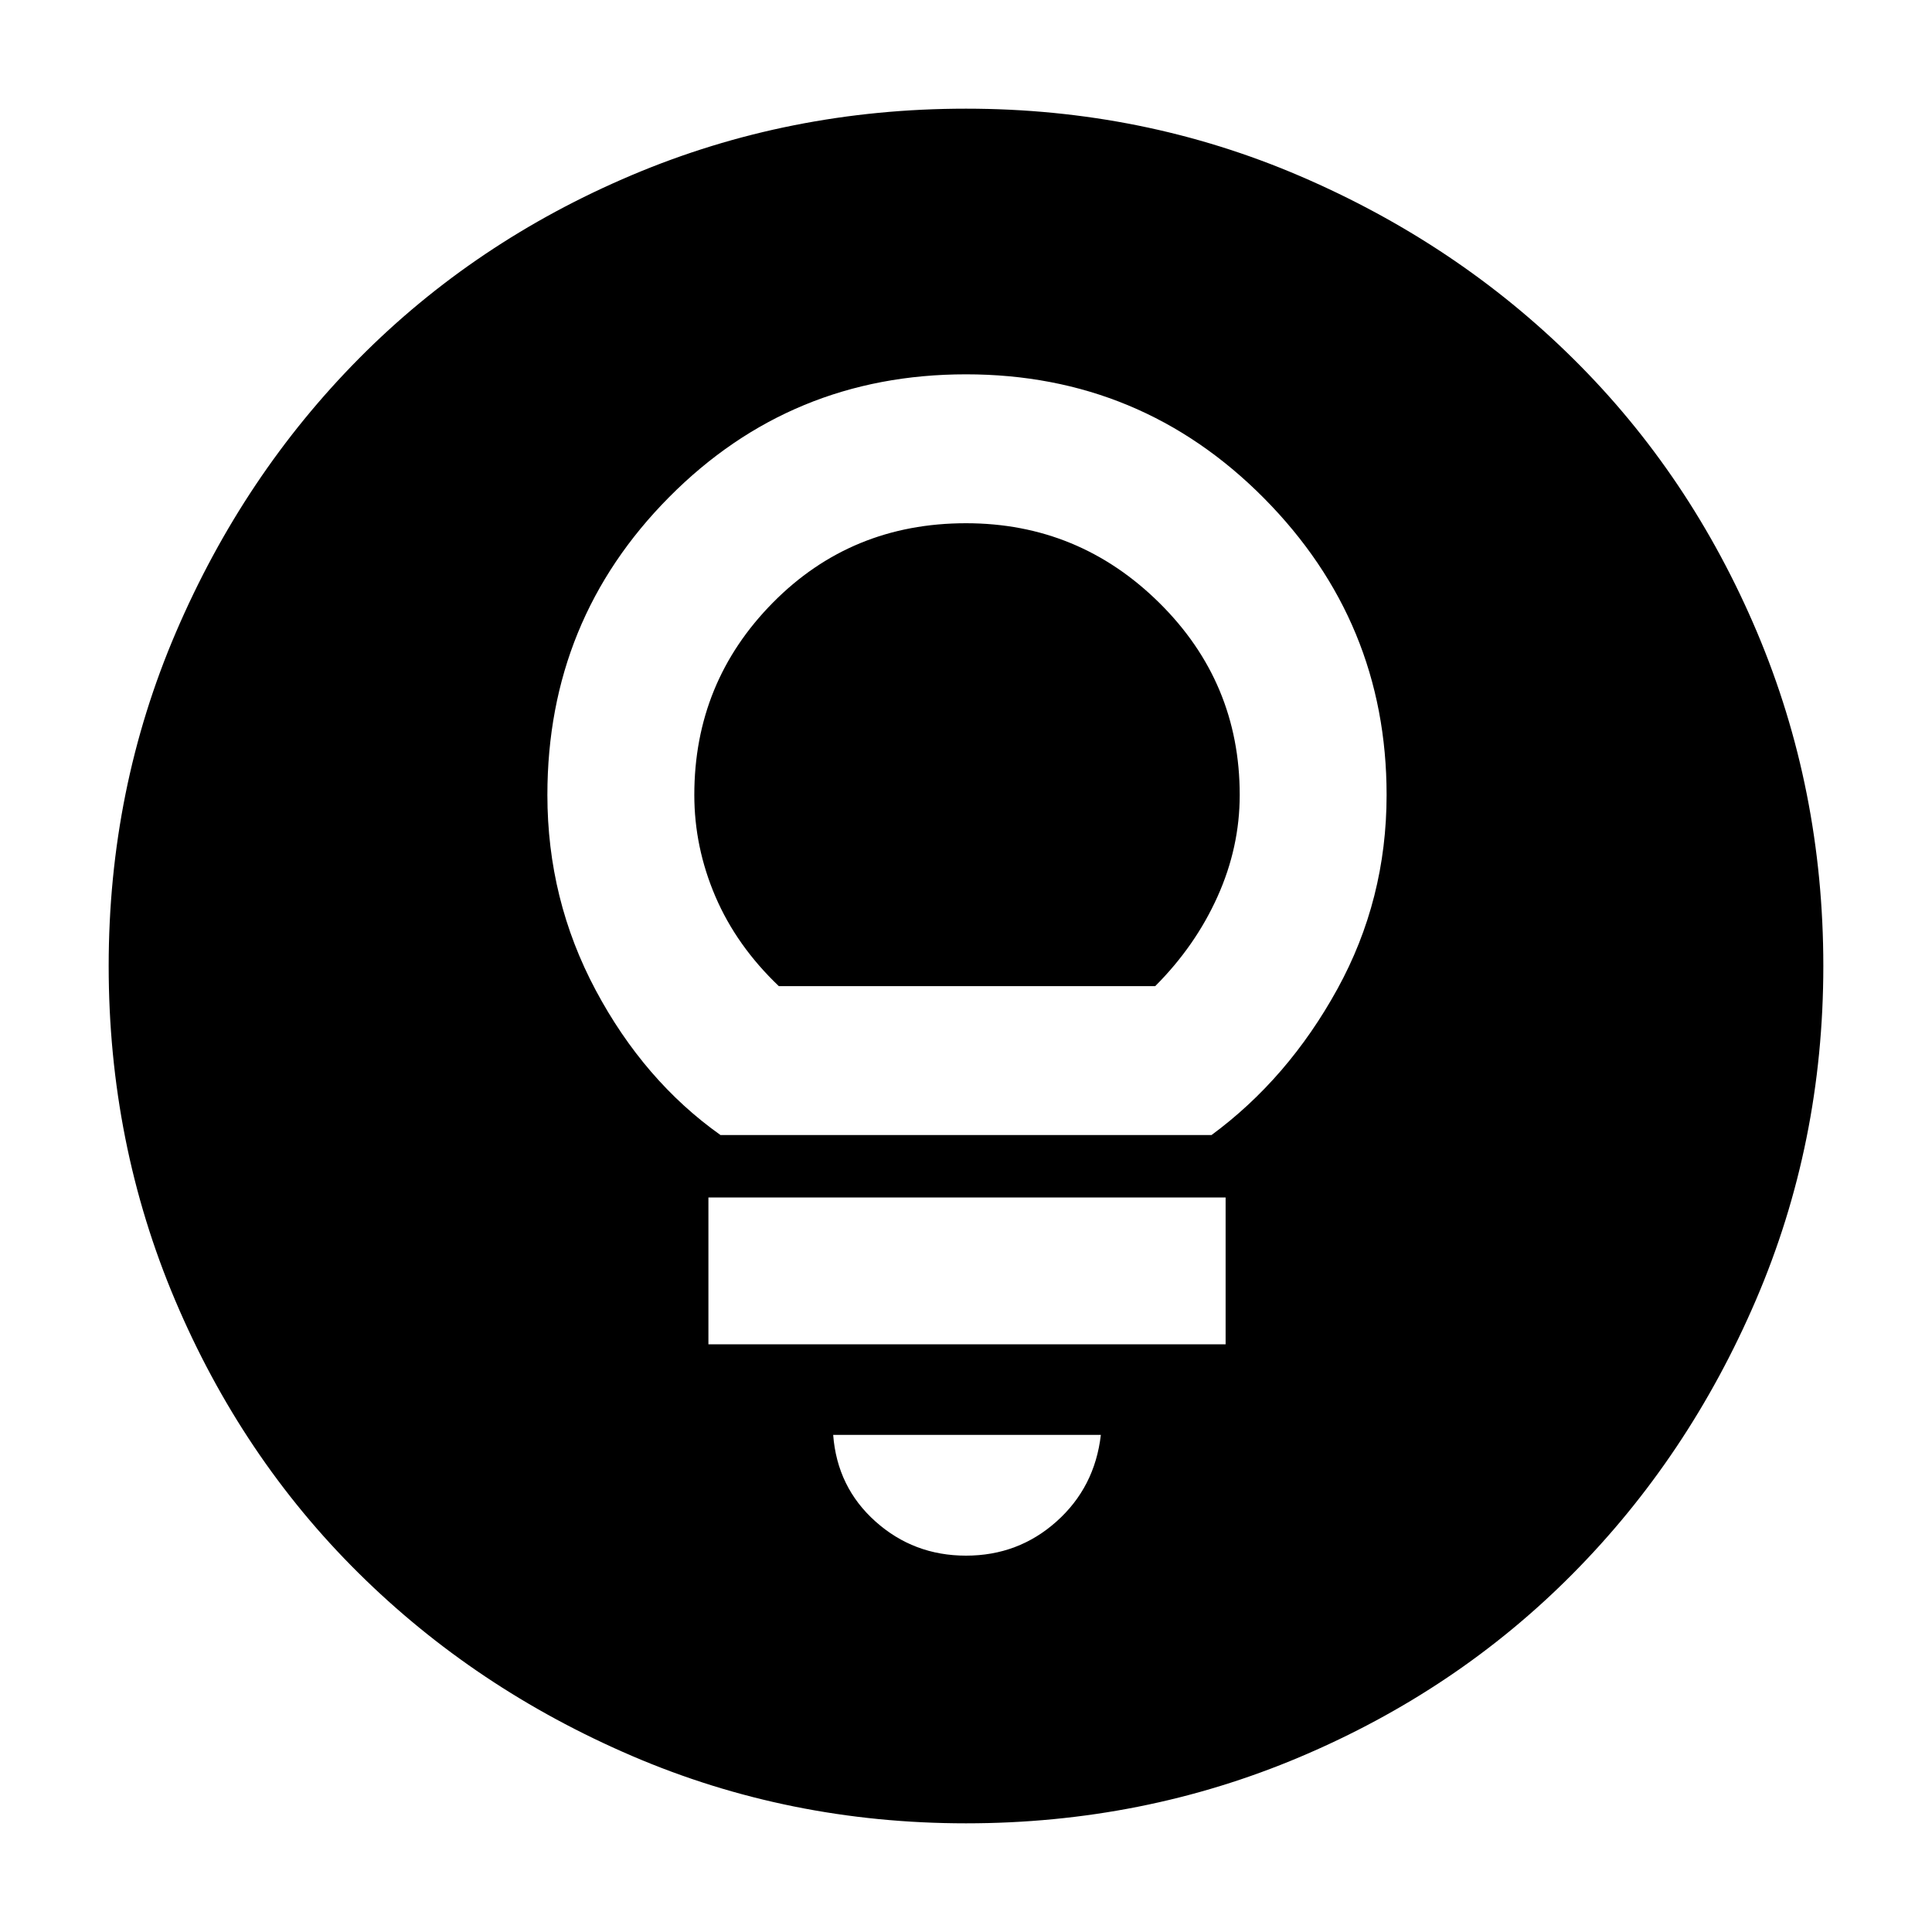 <svg xmlns="http://www.w3.org/2000/svg" height="40" width="40"><path d="M14.917 23.5H25.083Q26.667 22.333 27.688 20.479Q28.708 18.625 28.708 16.458Q28.708 12.875 26.167 10.312Q23.625 7.75 20 7.75Q16.375 7.75 13.854 10.292Q11.333 12.833 11.333 16.458Q11.333 18.625 12.333 20.5Q13.333 22.375 14.917 23.5ZM16.125 20.417Q15.25 19.583 14.812 18.562Q14.375 17.542 14.375 16.458Q14.375 14.125 16 12.479Q17.625 10.833 20 10.833Q22.333 10.833 24 12.479Q25.667 14.125 25.667 16.458Q25.667 17.542 25.208 18.562Q24.75 19.583 23.917 20.417ZM14.667 27.833H25.375V24.792H14.667ZM20 32.208Q21.083 32.208 21.875 31.5Q22.667 30.792 22.792 29.708H17.25Q17.333 30.792 18.125 31.5Q18.917 32.208 20 32.208ZM20 37.75Q16.333 37.75 13.083 36.354Q9.833 34.958 7.417 32.562Q5 30.167 3.625 26.917Q2.25 23.667 2.25 20Q2.25 16.333 3.646 13.083Q5.042 9.833 7.437 7.417Q9.833 5 13.083 3.625Q16.333 2.25 20 2.25Q23.667 2.25 26.917 3.646Q30.167 5.042 32.583 7.438Q35 9.833 36.375 13.083Q37.75 16.333 37.75 20Q37.75 23.667 36.354 26.917Q34.958 30.167 32.562 32.583Q30.167 35 26.917 36.375Q23.667 37.75 20 37.75Z"/></svg>